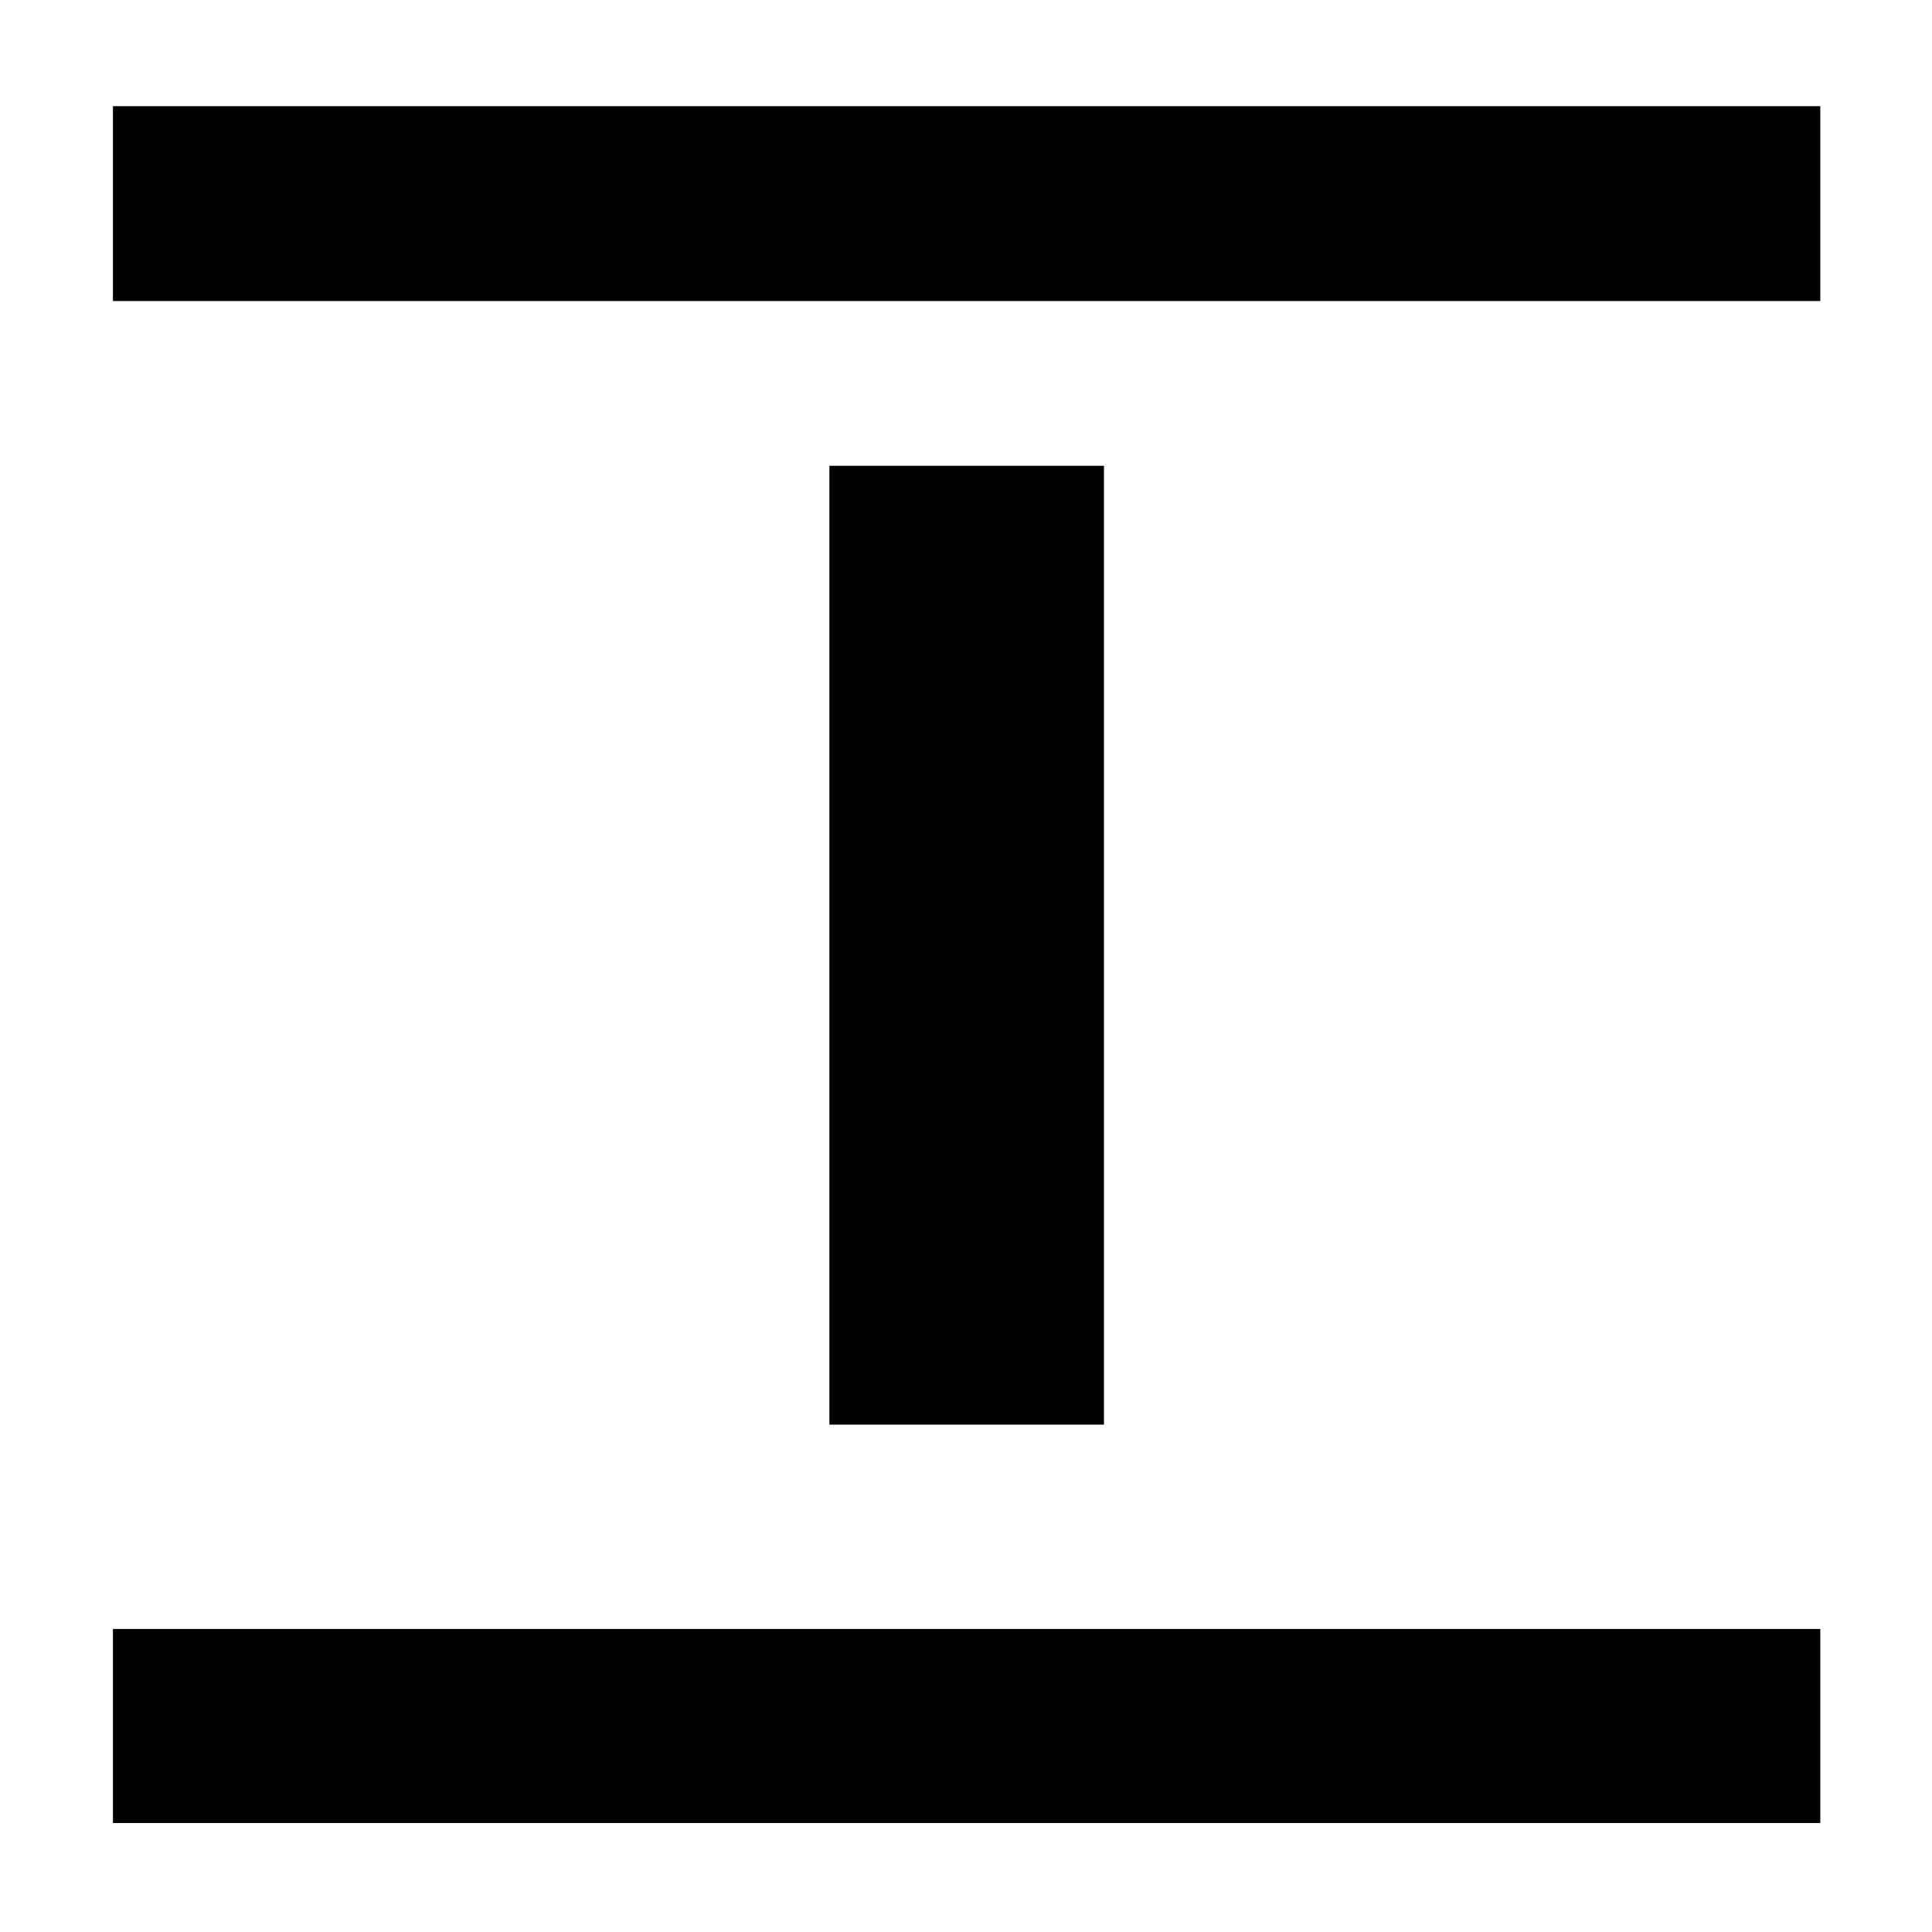 <svg xmlns="http://www.w3.org/2000/svg" height="40" viewBox="0 96 960 960" width="40"><path d="M56.116 245.58v-96.812h848.377v96.812H56.116Zm0 756.27v-96.43h848.377v96.43H56.116Zm356-197.966V327.449h136.435v476.435H412.116Z"/></svg>